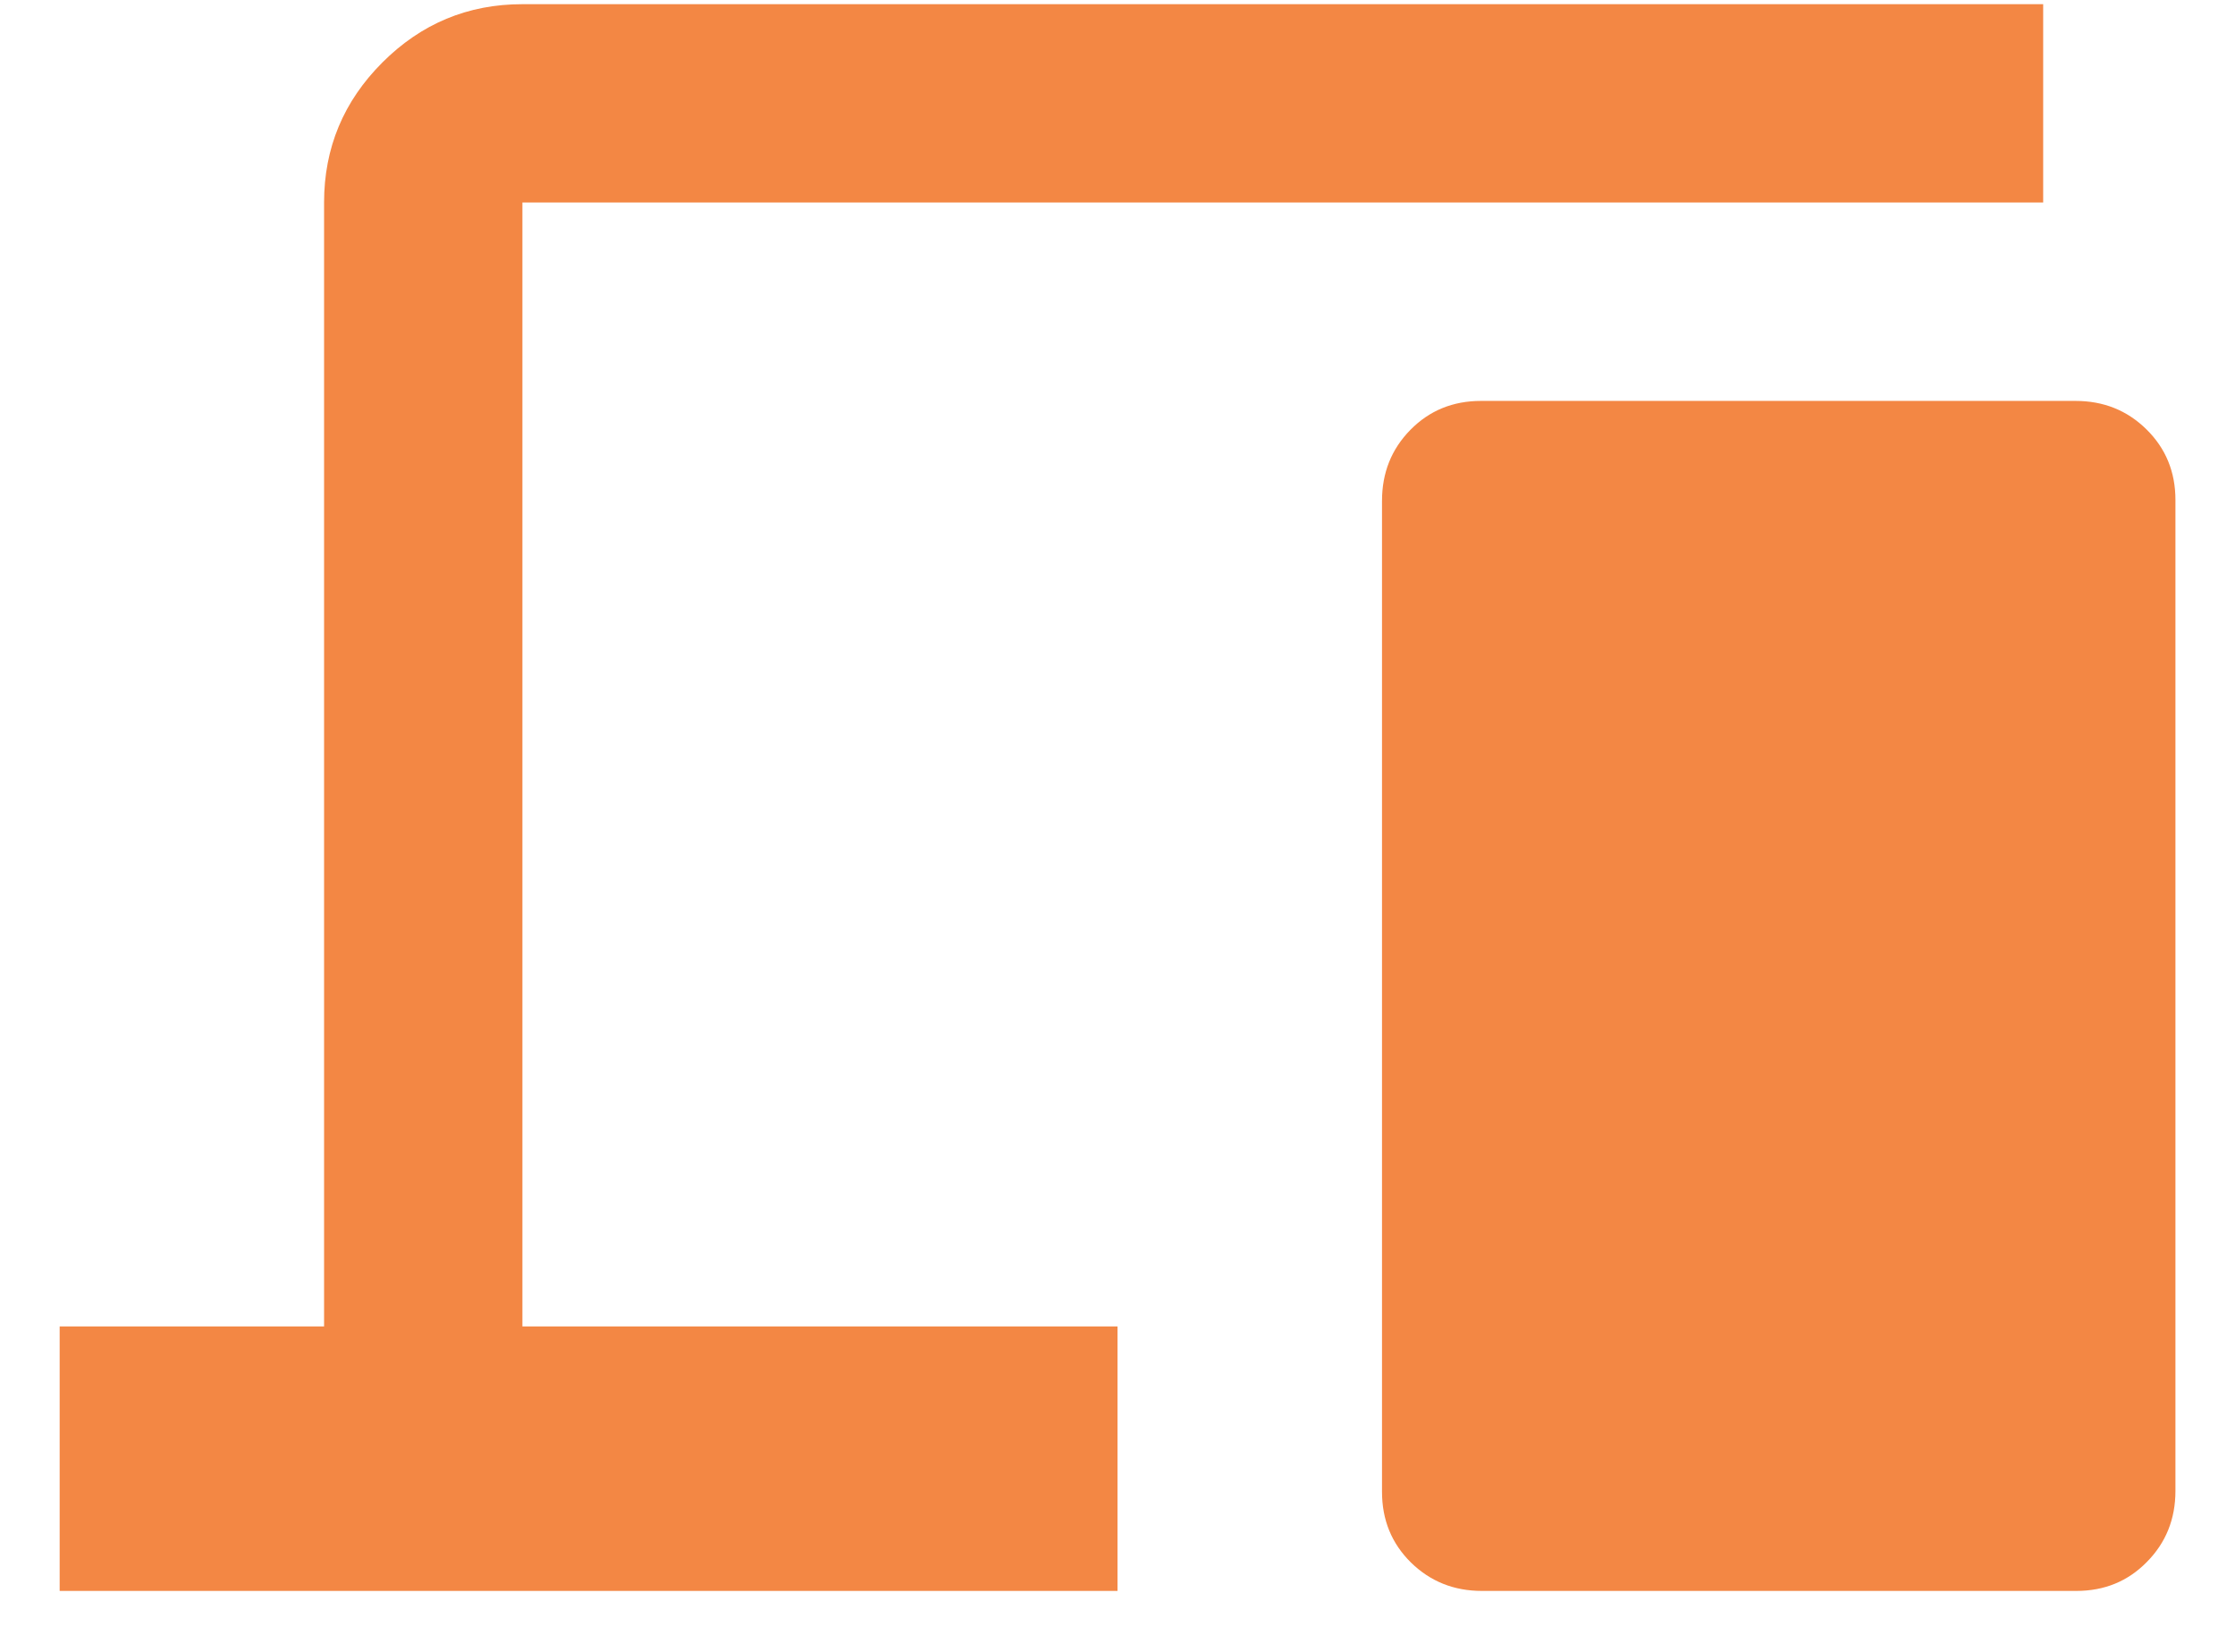 <svg width="23" height="17" viewBox="0 0 23 17" fill="none" xmlns="http://www.w3.org/2000/svg">
<path d="M0.614 16.373V13.651H3.335V2.084C3.335 1.523 3.535 1.043 3.935 0.643C4.335 0.243 4.815 0.043 5.376 0.043H21.026V2.084H5.376V13.651H11.5V16.373H0.614ZM15.25 16.373C14.961 16.373 14.718 16.275 14.519 16.08C14.321 15.884 14.222 15.642 14.222 15.353V5.155C14.222 4.866 14.319 4.622 14.515 4.423C14.71 4.225 14.952 4.126 15.241 4.126H21.358C21.647 4.126 21.89 4.223 22.089 4.419C22.287 4.614 22.387 4.856 22.387 5.145V15.344C22.387 15.633 22.289 15.877 22.093 16.075C21.898 16.274 21.656 16.373 21.367 16.373H15.25Z" fill="#F38744"/>
</svg>
